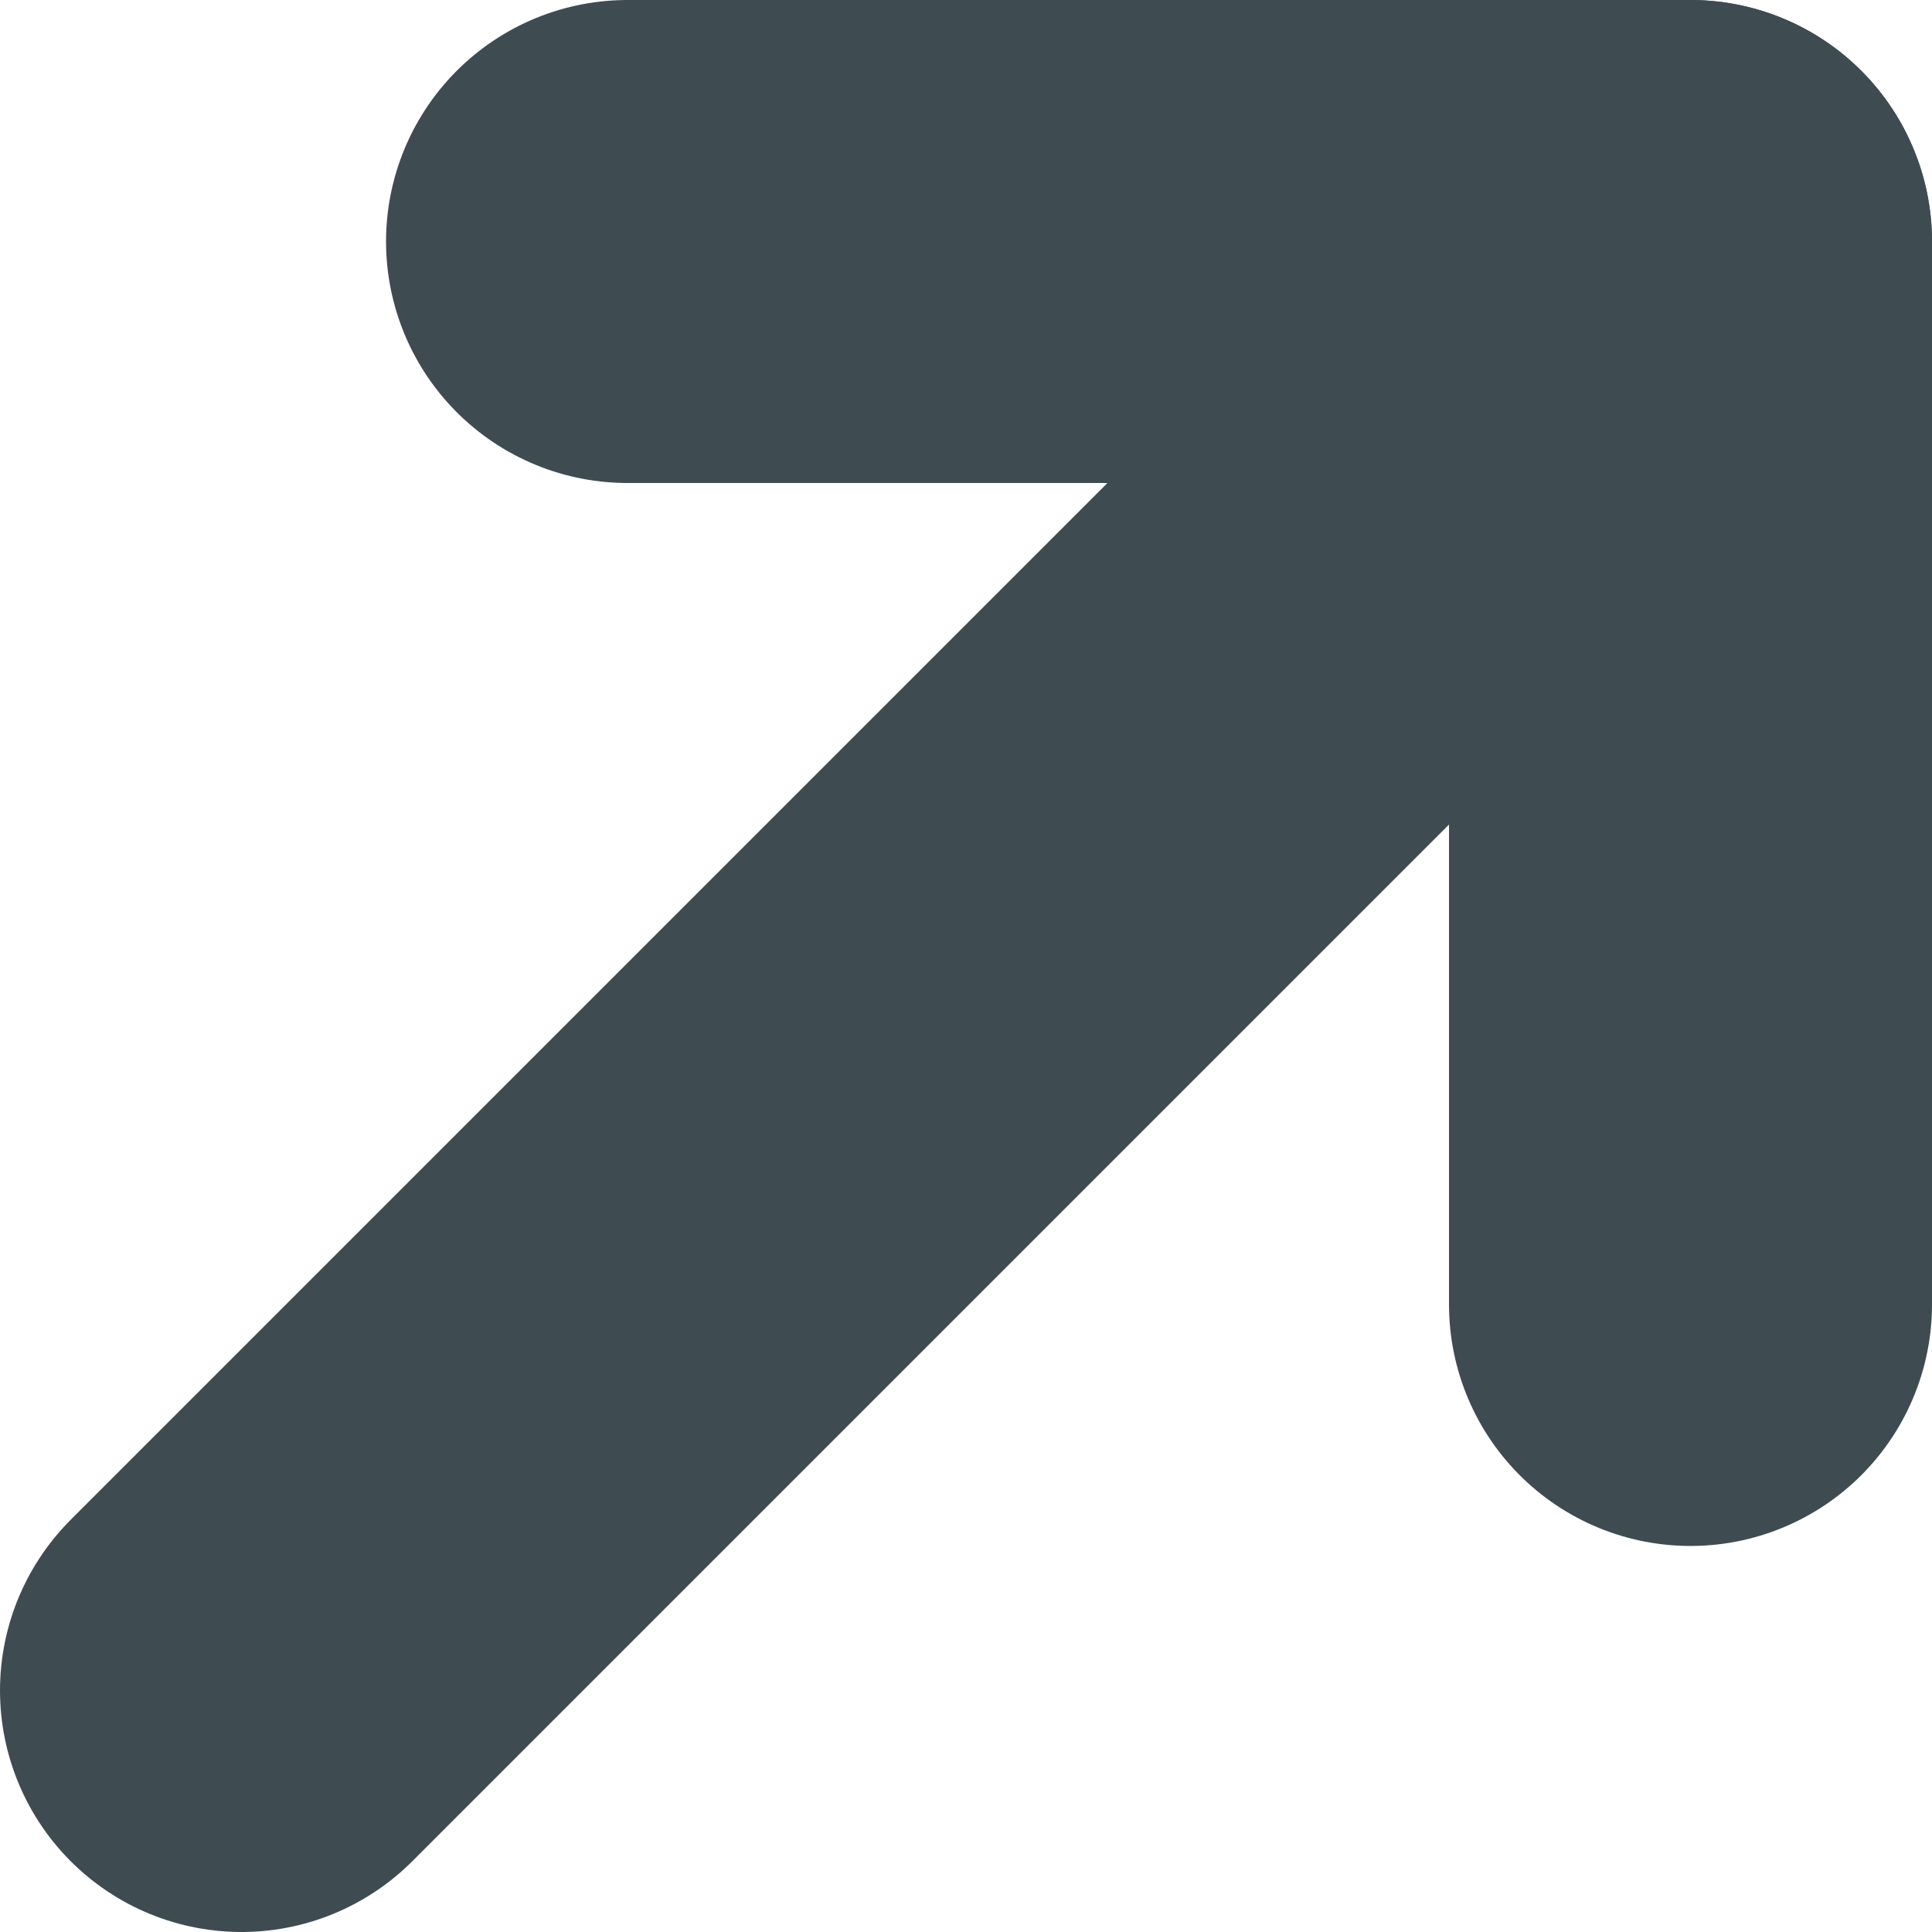 <svg width="16" height="16" viewBox="0 0 16 16" fill="none" xmlns="http://www.w3.org/2000/svg">
<path d="M14 2L2 14" stroke="#3E4C52" stroke-width="4" stroke-miterlimit="10" stroke-linecap="round" stroke-linejoin="round"/>
<path d="M14 10.803V2H5.197" stroke="#3E4C52" stroke-width="4" stroke-miterlimit="10" stroke-linecap="round" stroke-linejoin="round"/>
</svg>
